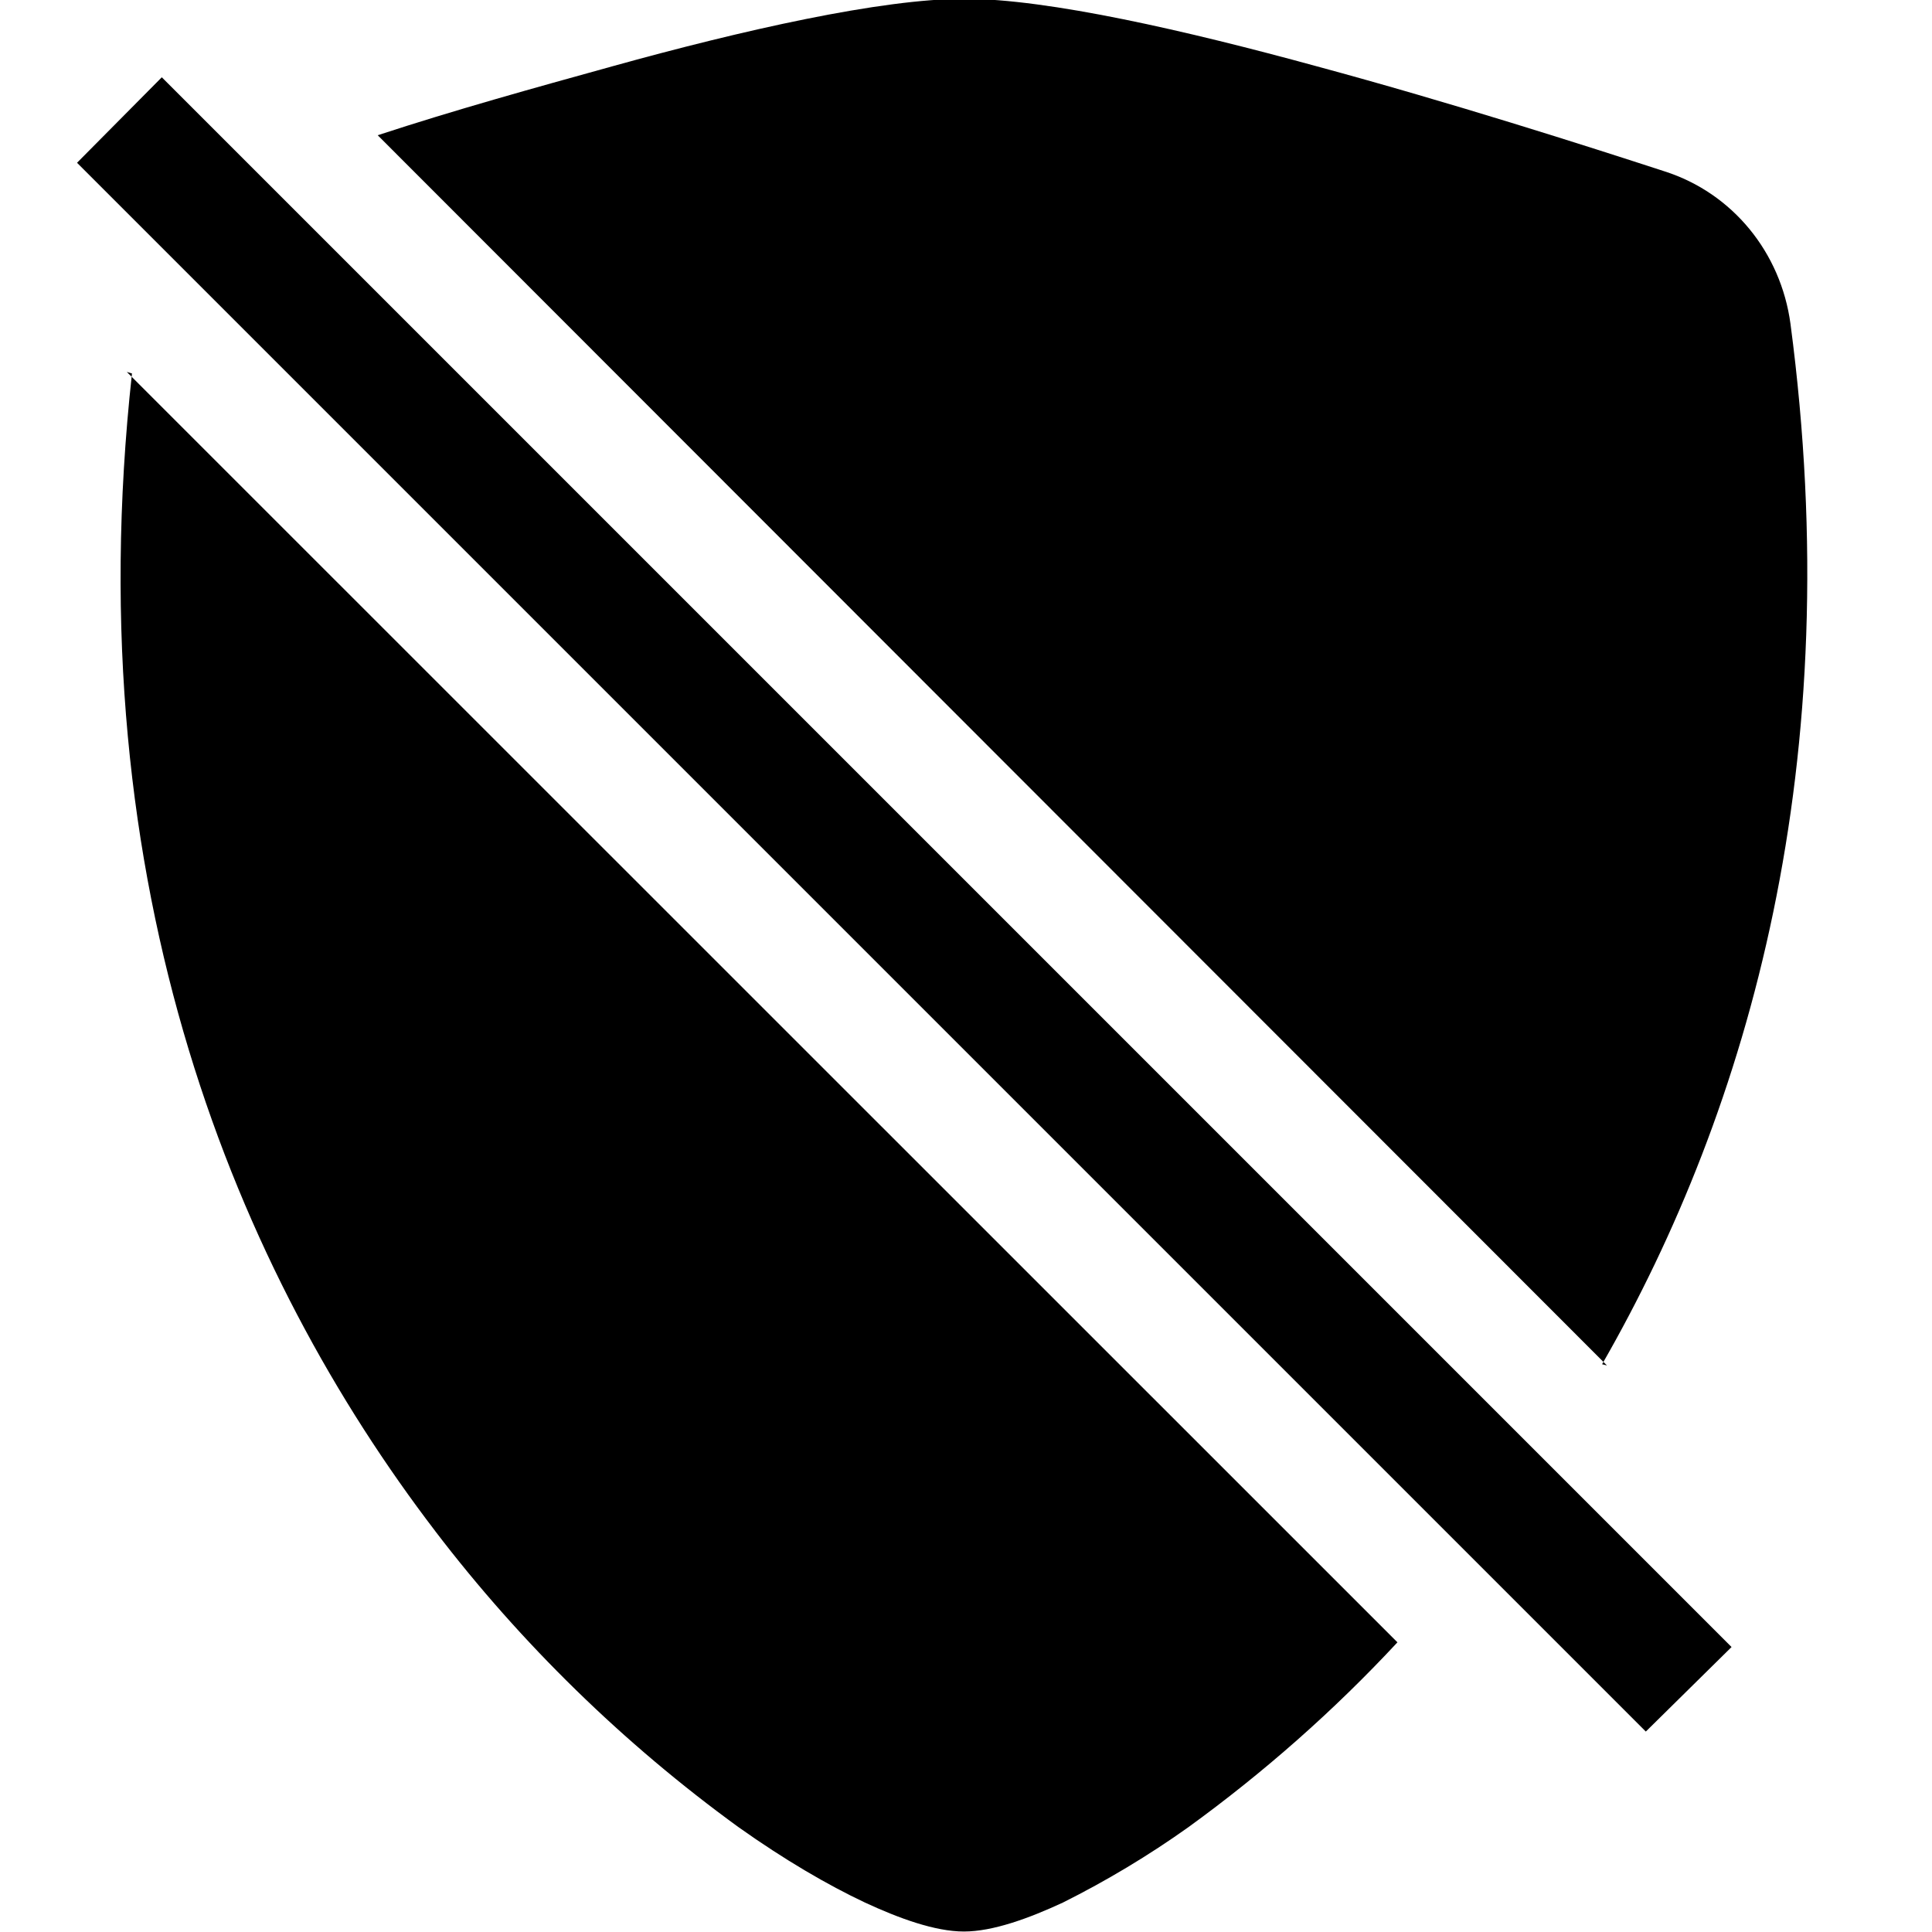 <svg viewBox="0 0 16 16" xmlns="http://www.w3.org/2000/svg"><path fill-rule="evenodd" d="M1.093 3.093c-.47 4.275.885 7.46 2.513 9.589l-.001-.001c.71.93 1.56 1.76 2.51 2.45 .38.27.74.48 1.048.625 .28.13.58.24.82.24s.54-.11.82-.24v0c.36-.18.71-.39 1.04-.625v0c.62-.45 1.2-.96 1.73-1.53L1.05 3.08Zm12.215 8.215L3.128 1.12h0c.64-.21 1.29-.39 1.94-.57 1.08-.3 2.23-.56 2.92-.56s1.843.265 2.92.56c1.11.3 2.22.655 2.88.87V1.42c.56.18.96.67 1.04 1.262 .48 3.626-.34 6.491-1.56 8.616Zm.33 3.04l-13-13L1.34.64l13 13 -.71.7Z"/></svg>